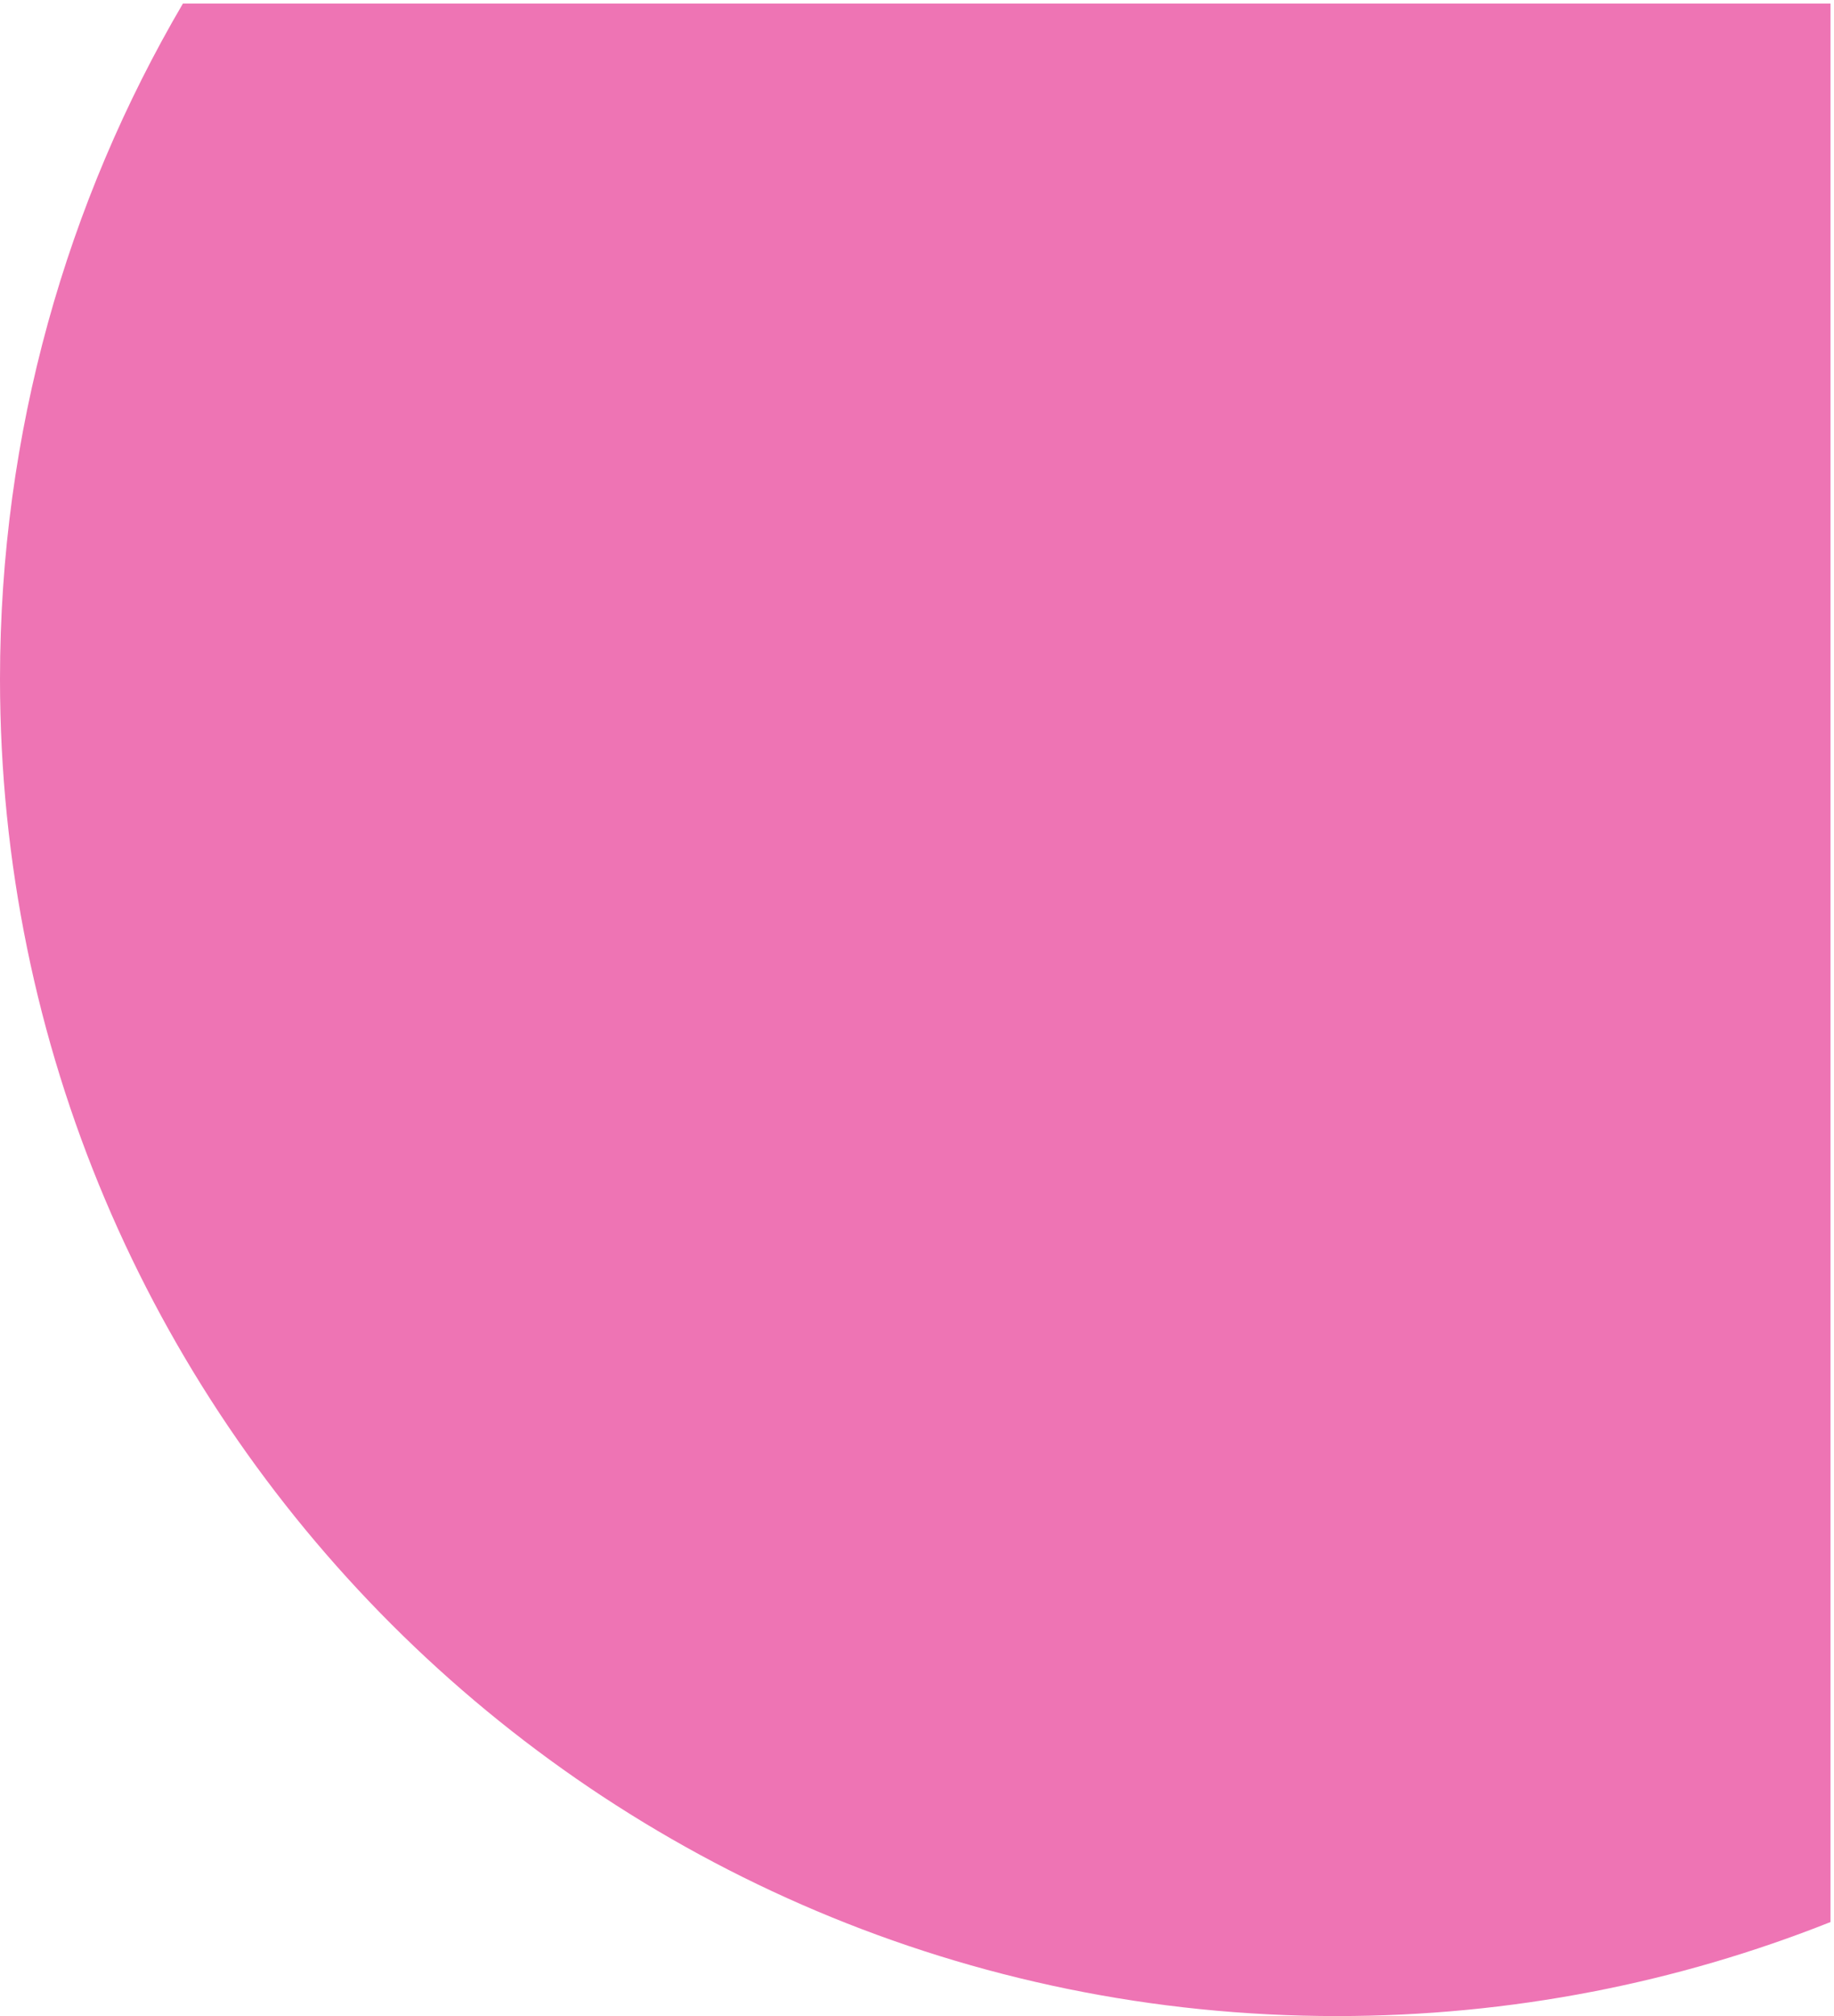 <svg width="262" height="288" viewBox="0 0 262 288" fill="none" xmlns="http://www.w3.org/2000/svg">
<path d="M0 97C0 202.486 85.514 288 191 288C215.9 288 239.688 283.235 261.5 274.568V0.5H26.135C9.524 28.818 0 61.797 0 97Z" fill="#EE74B4"/>
</svg>
